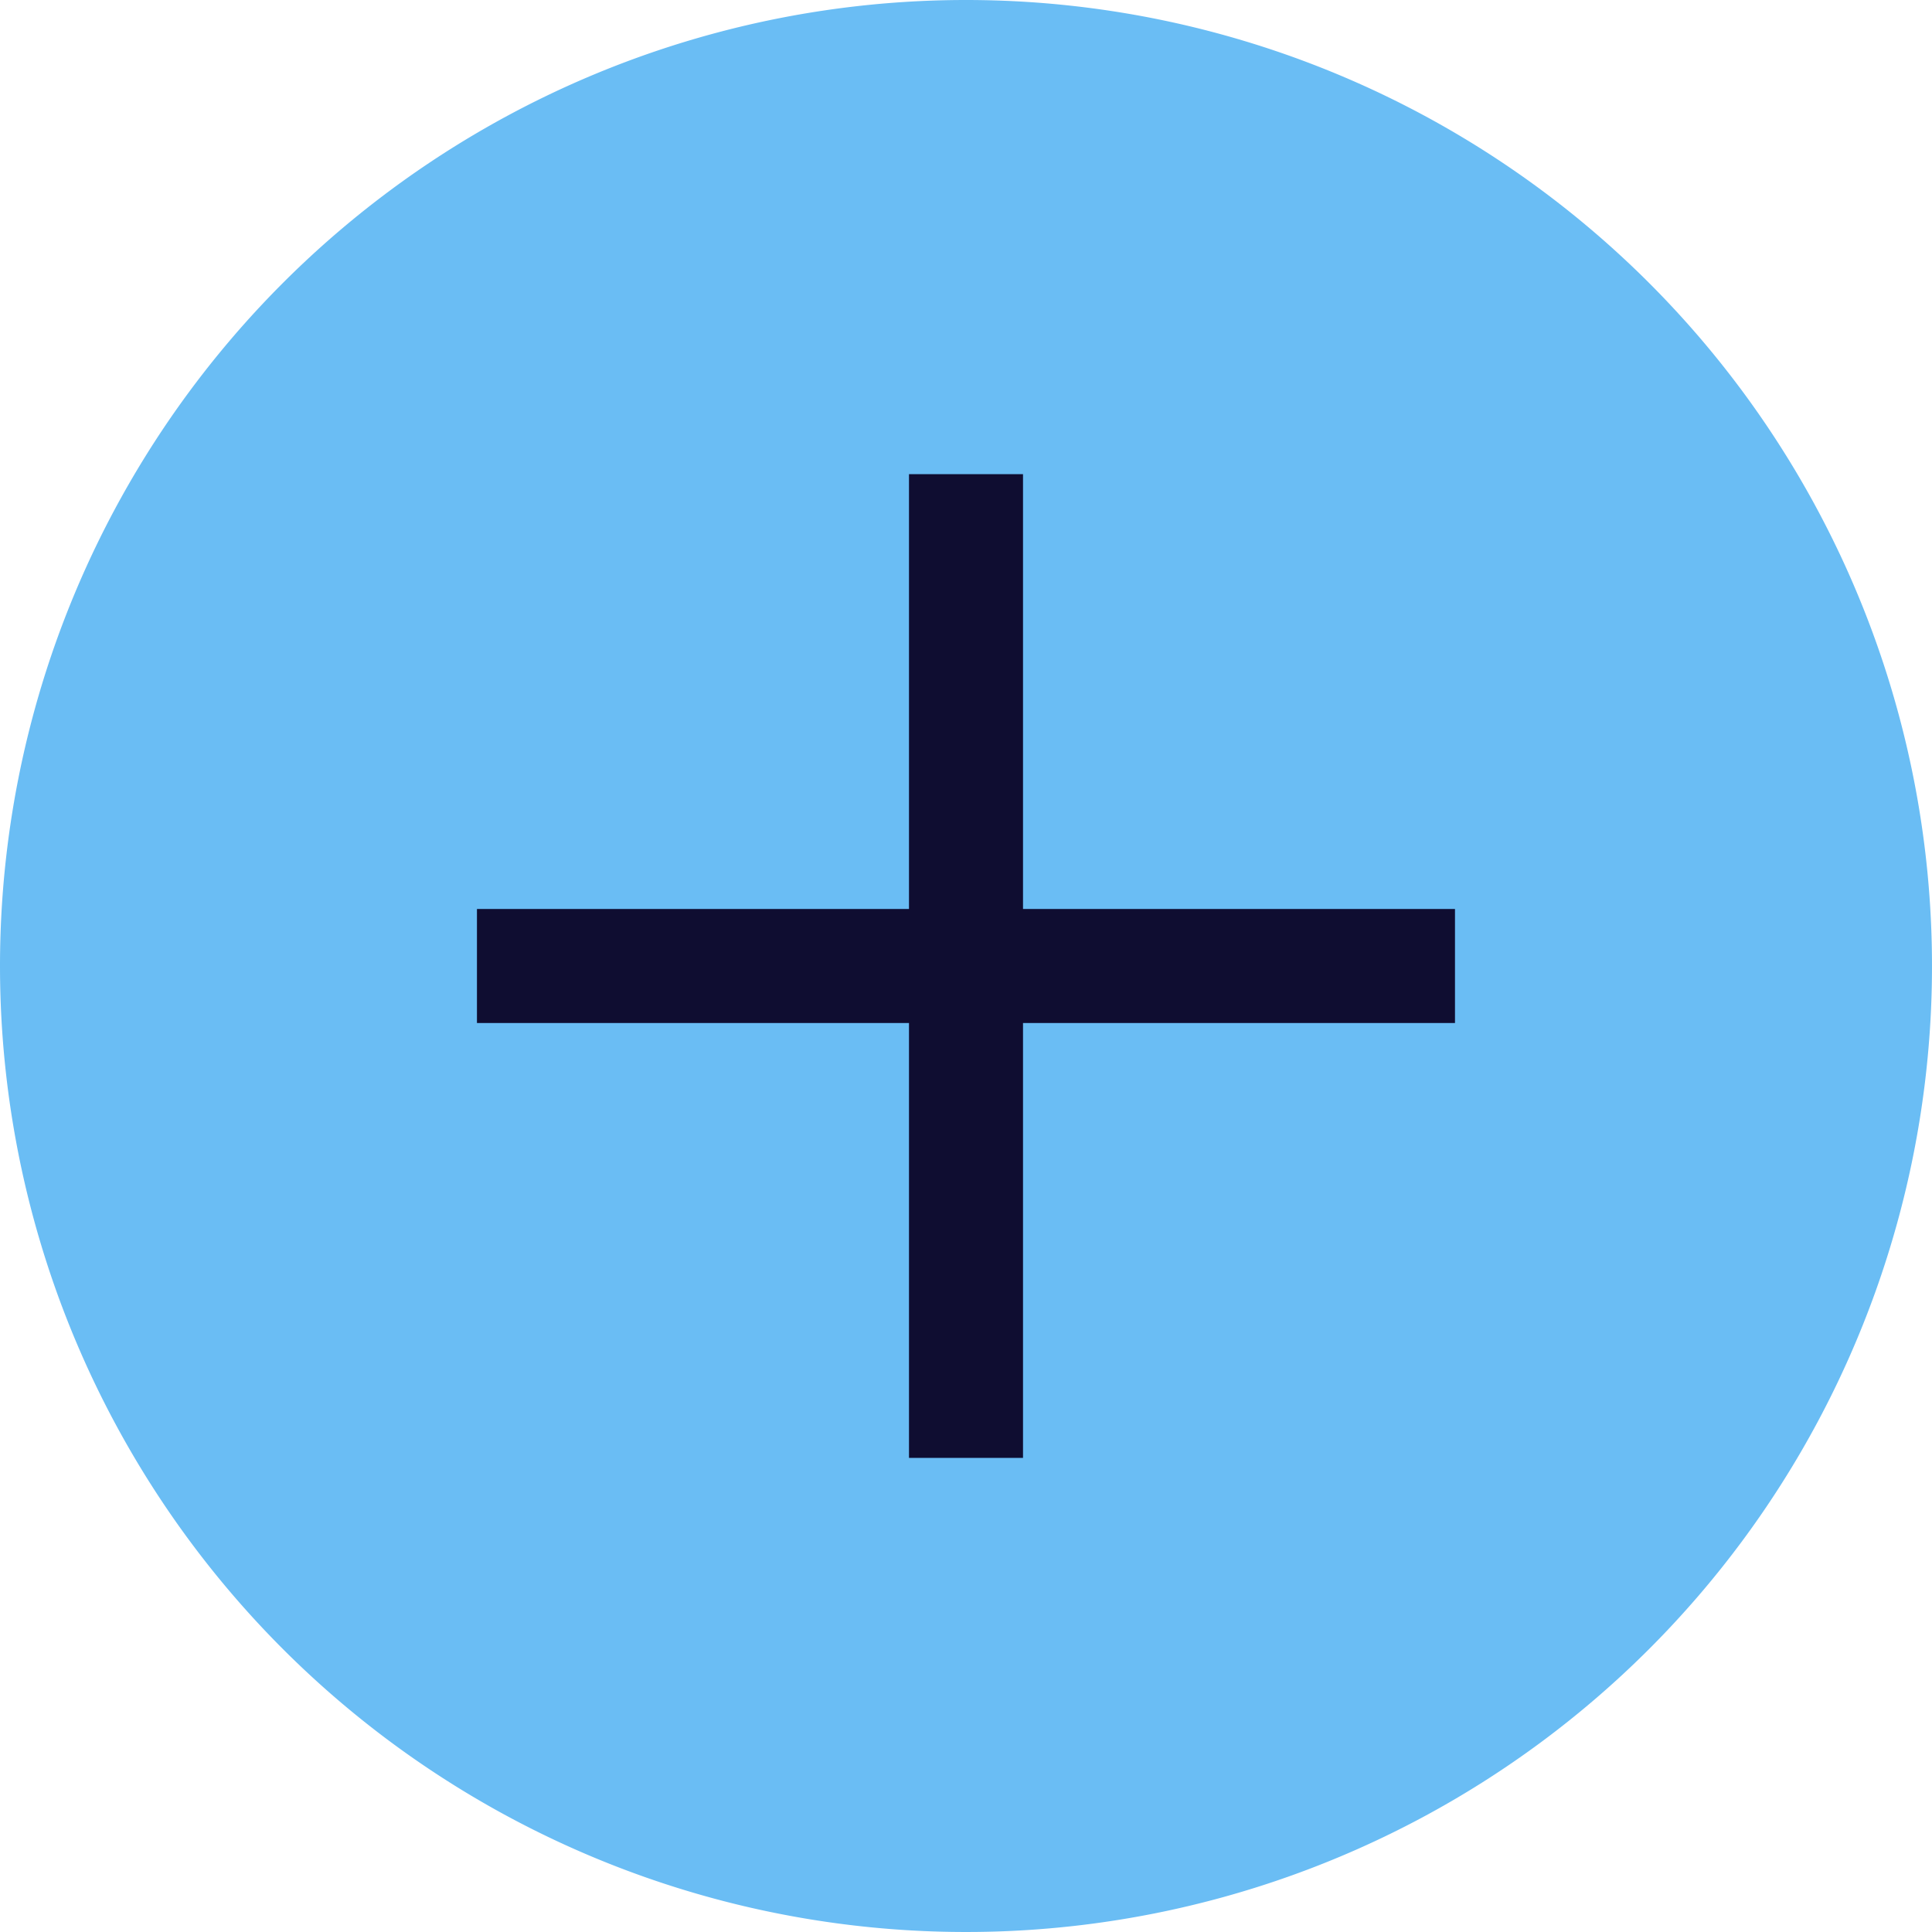 <svg id="Group_684" data-name="Group 684" xmlns="http://www.w3.org/2000/svg" width="33.888" height="33.888" viewBox="0 0 33.888 33.888">
  <g id="Group_521" data-name="Group 521" transform="translate(0 0)">
    <g id="Group_816" data-name="Group 816" transform="translate(0 0)">
      <path id="Path_762" data-name="Path 762" d="M16.944,0A16.944,16.944,0,1,1,0,16.944,16.944,16.944,0,0,1,16.944,0Z" transform="translate(0)" fill="#6abdf4"/>
      <line id="Line_138" data-name="Line 138" x1="17.155" transform="translate(8.366 16.944)" fill="none" stroke="#0f0d31" stroke-width="2"/>
      <line id="Line_140" data-name="Line 140" y1="17.255" transform="translate(16.944 8.317)" fill="none" stroke="#0f0d31" stroke-width="2"/>
    </g>
  </g>
</svg>
